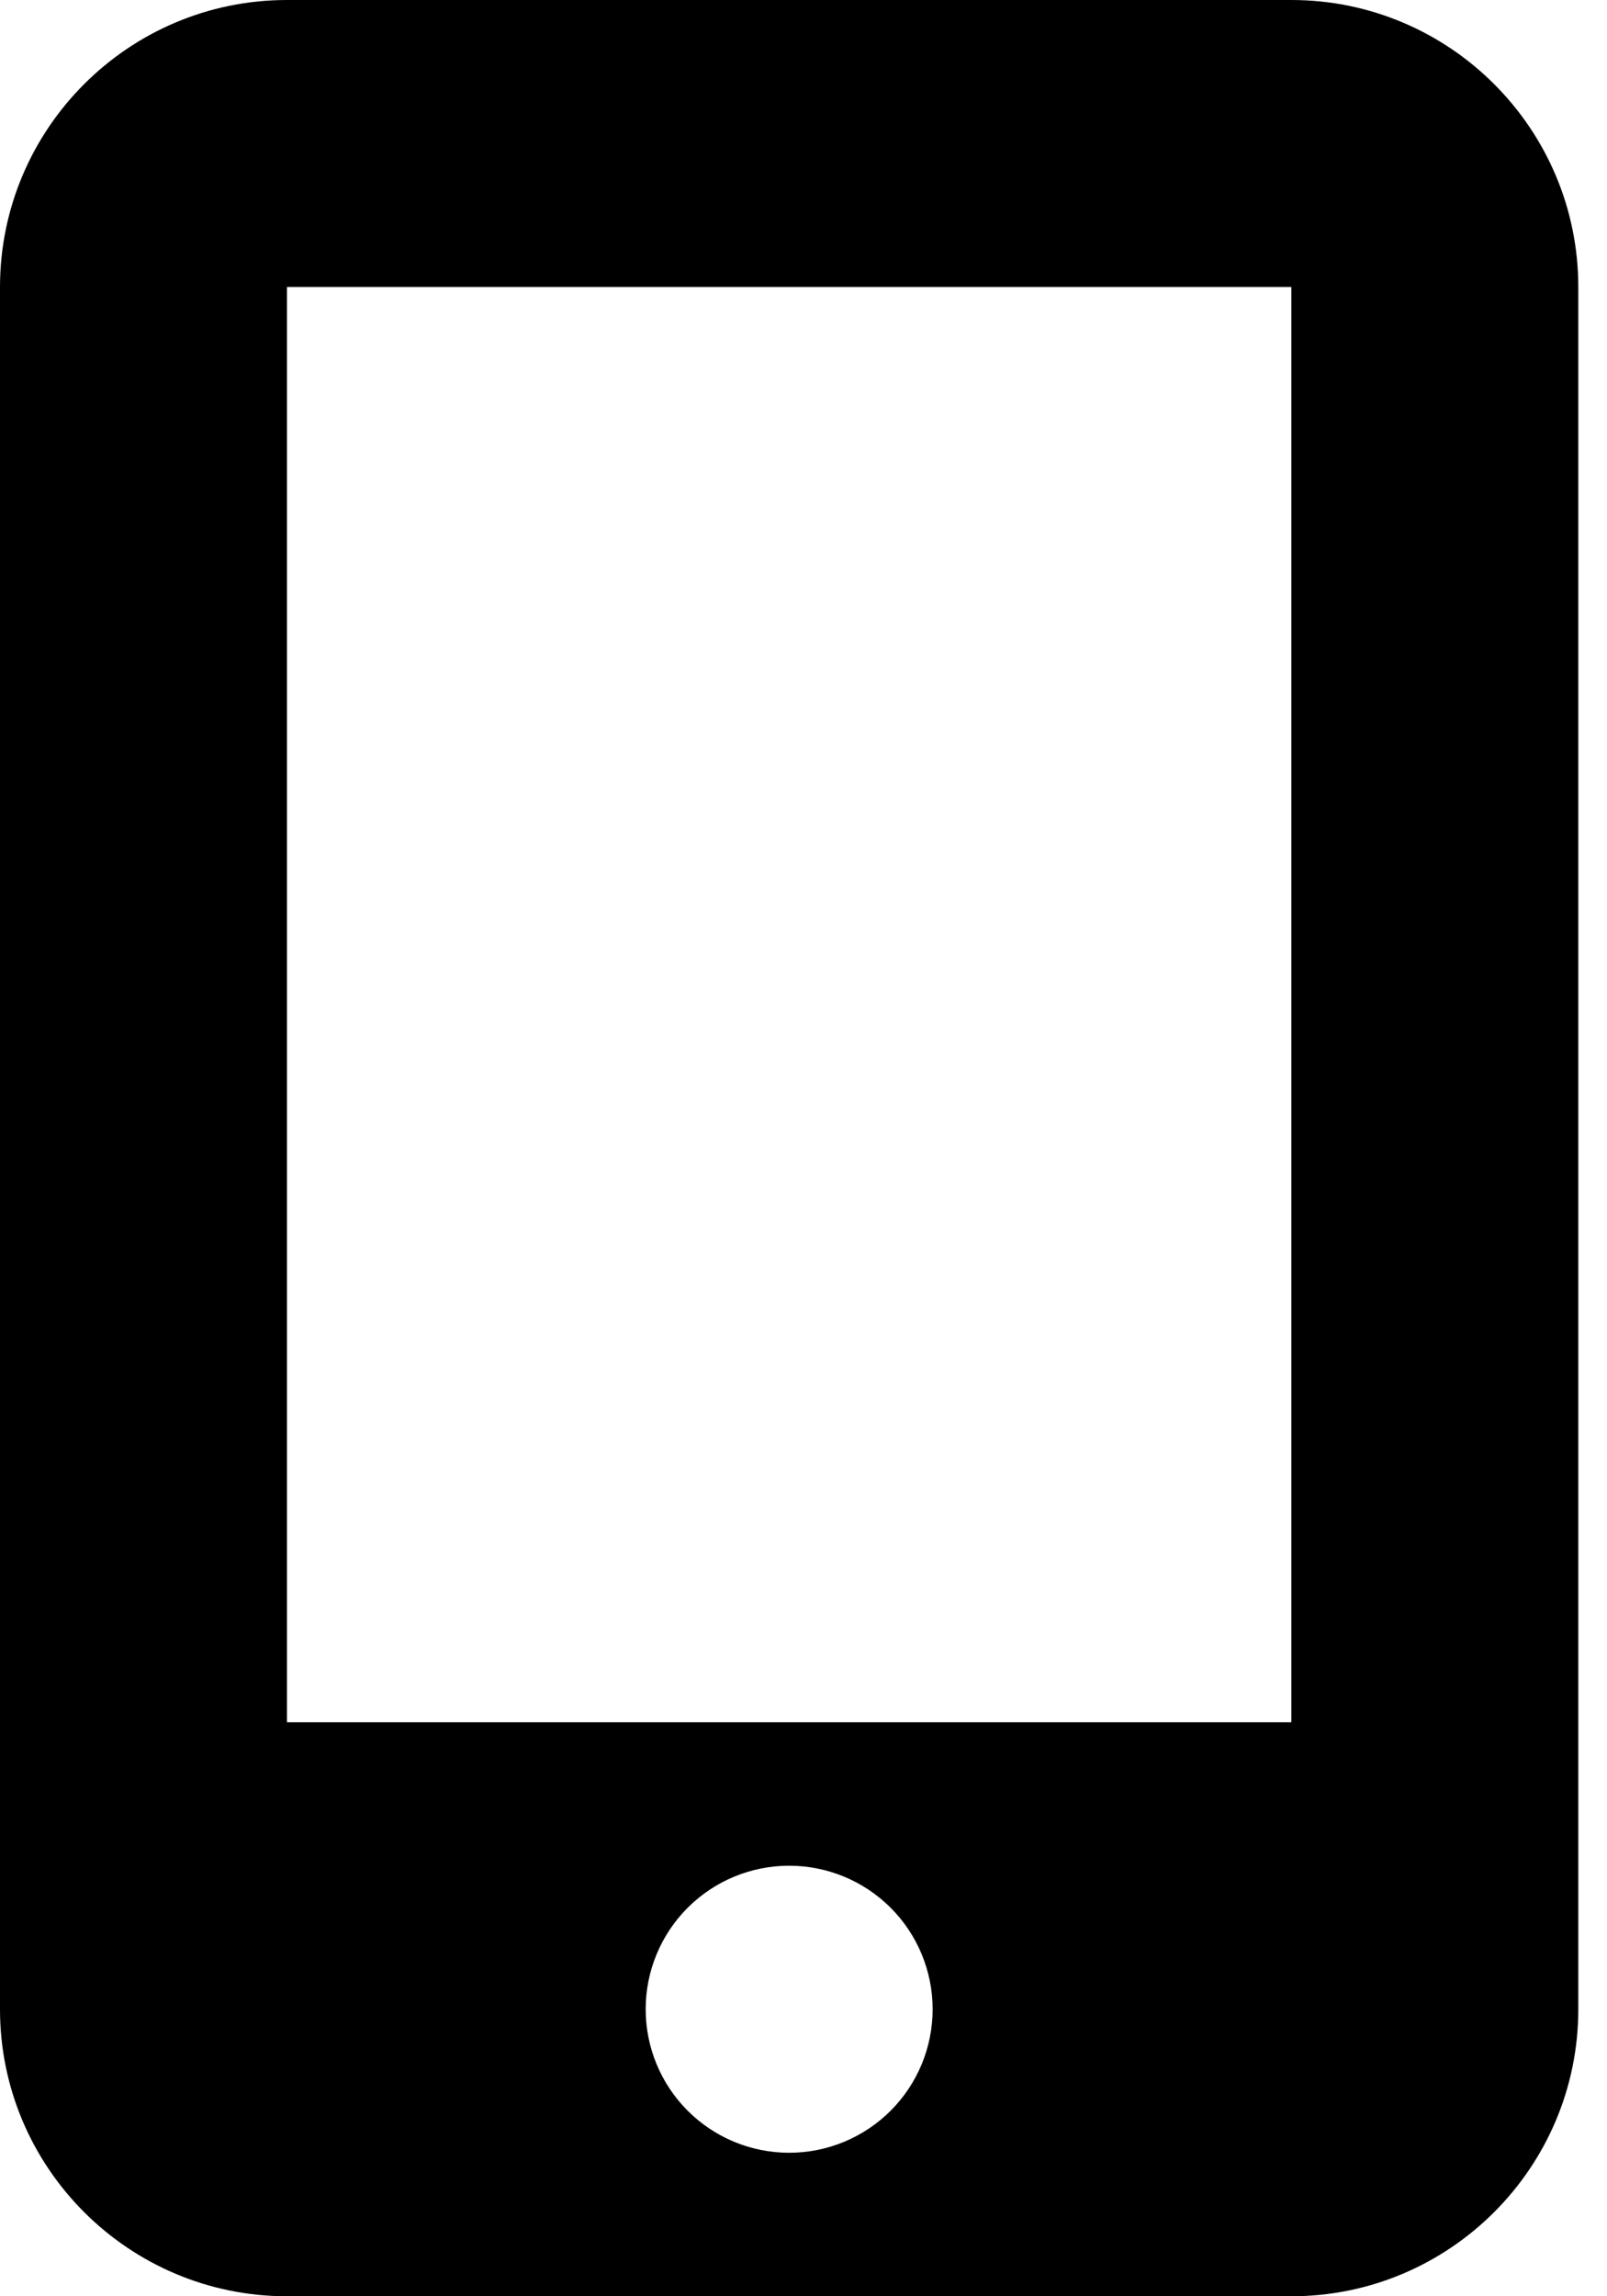 <svg width="28" height="40" viewBox="0 0 28 40" fill="none" xmlns="http://www.w3.org/2000/svg">
<path d="M0 5C0 2.242 2.242 0 5 0H22.5C25.258 0 27.5 2.242 27.5 5V35C27.5 37.758 25.258 40 22.5 40H5C2.242 40 0 37.758 0 35V5ZM16.25 35C16.25 34.337 15.987 33.701 15.518 33.232C15.049 32.763 14.413 32.5 13.75 32.5C13.087 32.5 12.451 32.763 11.982 33.232C11.513 33.701 11.25 34.337 11.25 35C11.25 35.663 11.513 36.299 11.982 36.768C12.451 37.237 13.087 37.5 13.75 37.5C14.413 37.5 15.049 37.237 15.518 36.768C15.987 36.299 16.25 35.663 16.25 35ZM22.5 5H5V30H22.5V5Z" fill="hsl(150, 100%, 72%)"/>
</svg>
